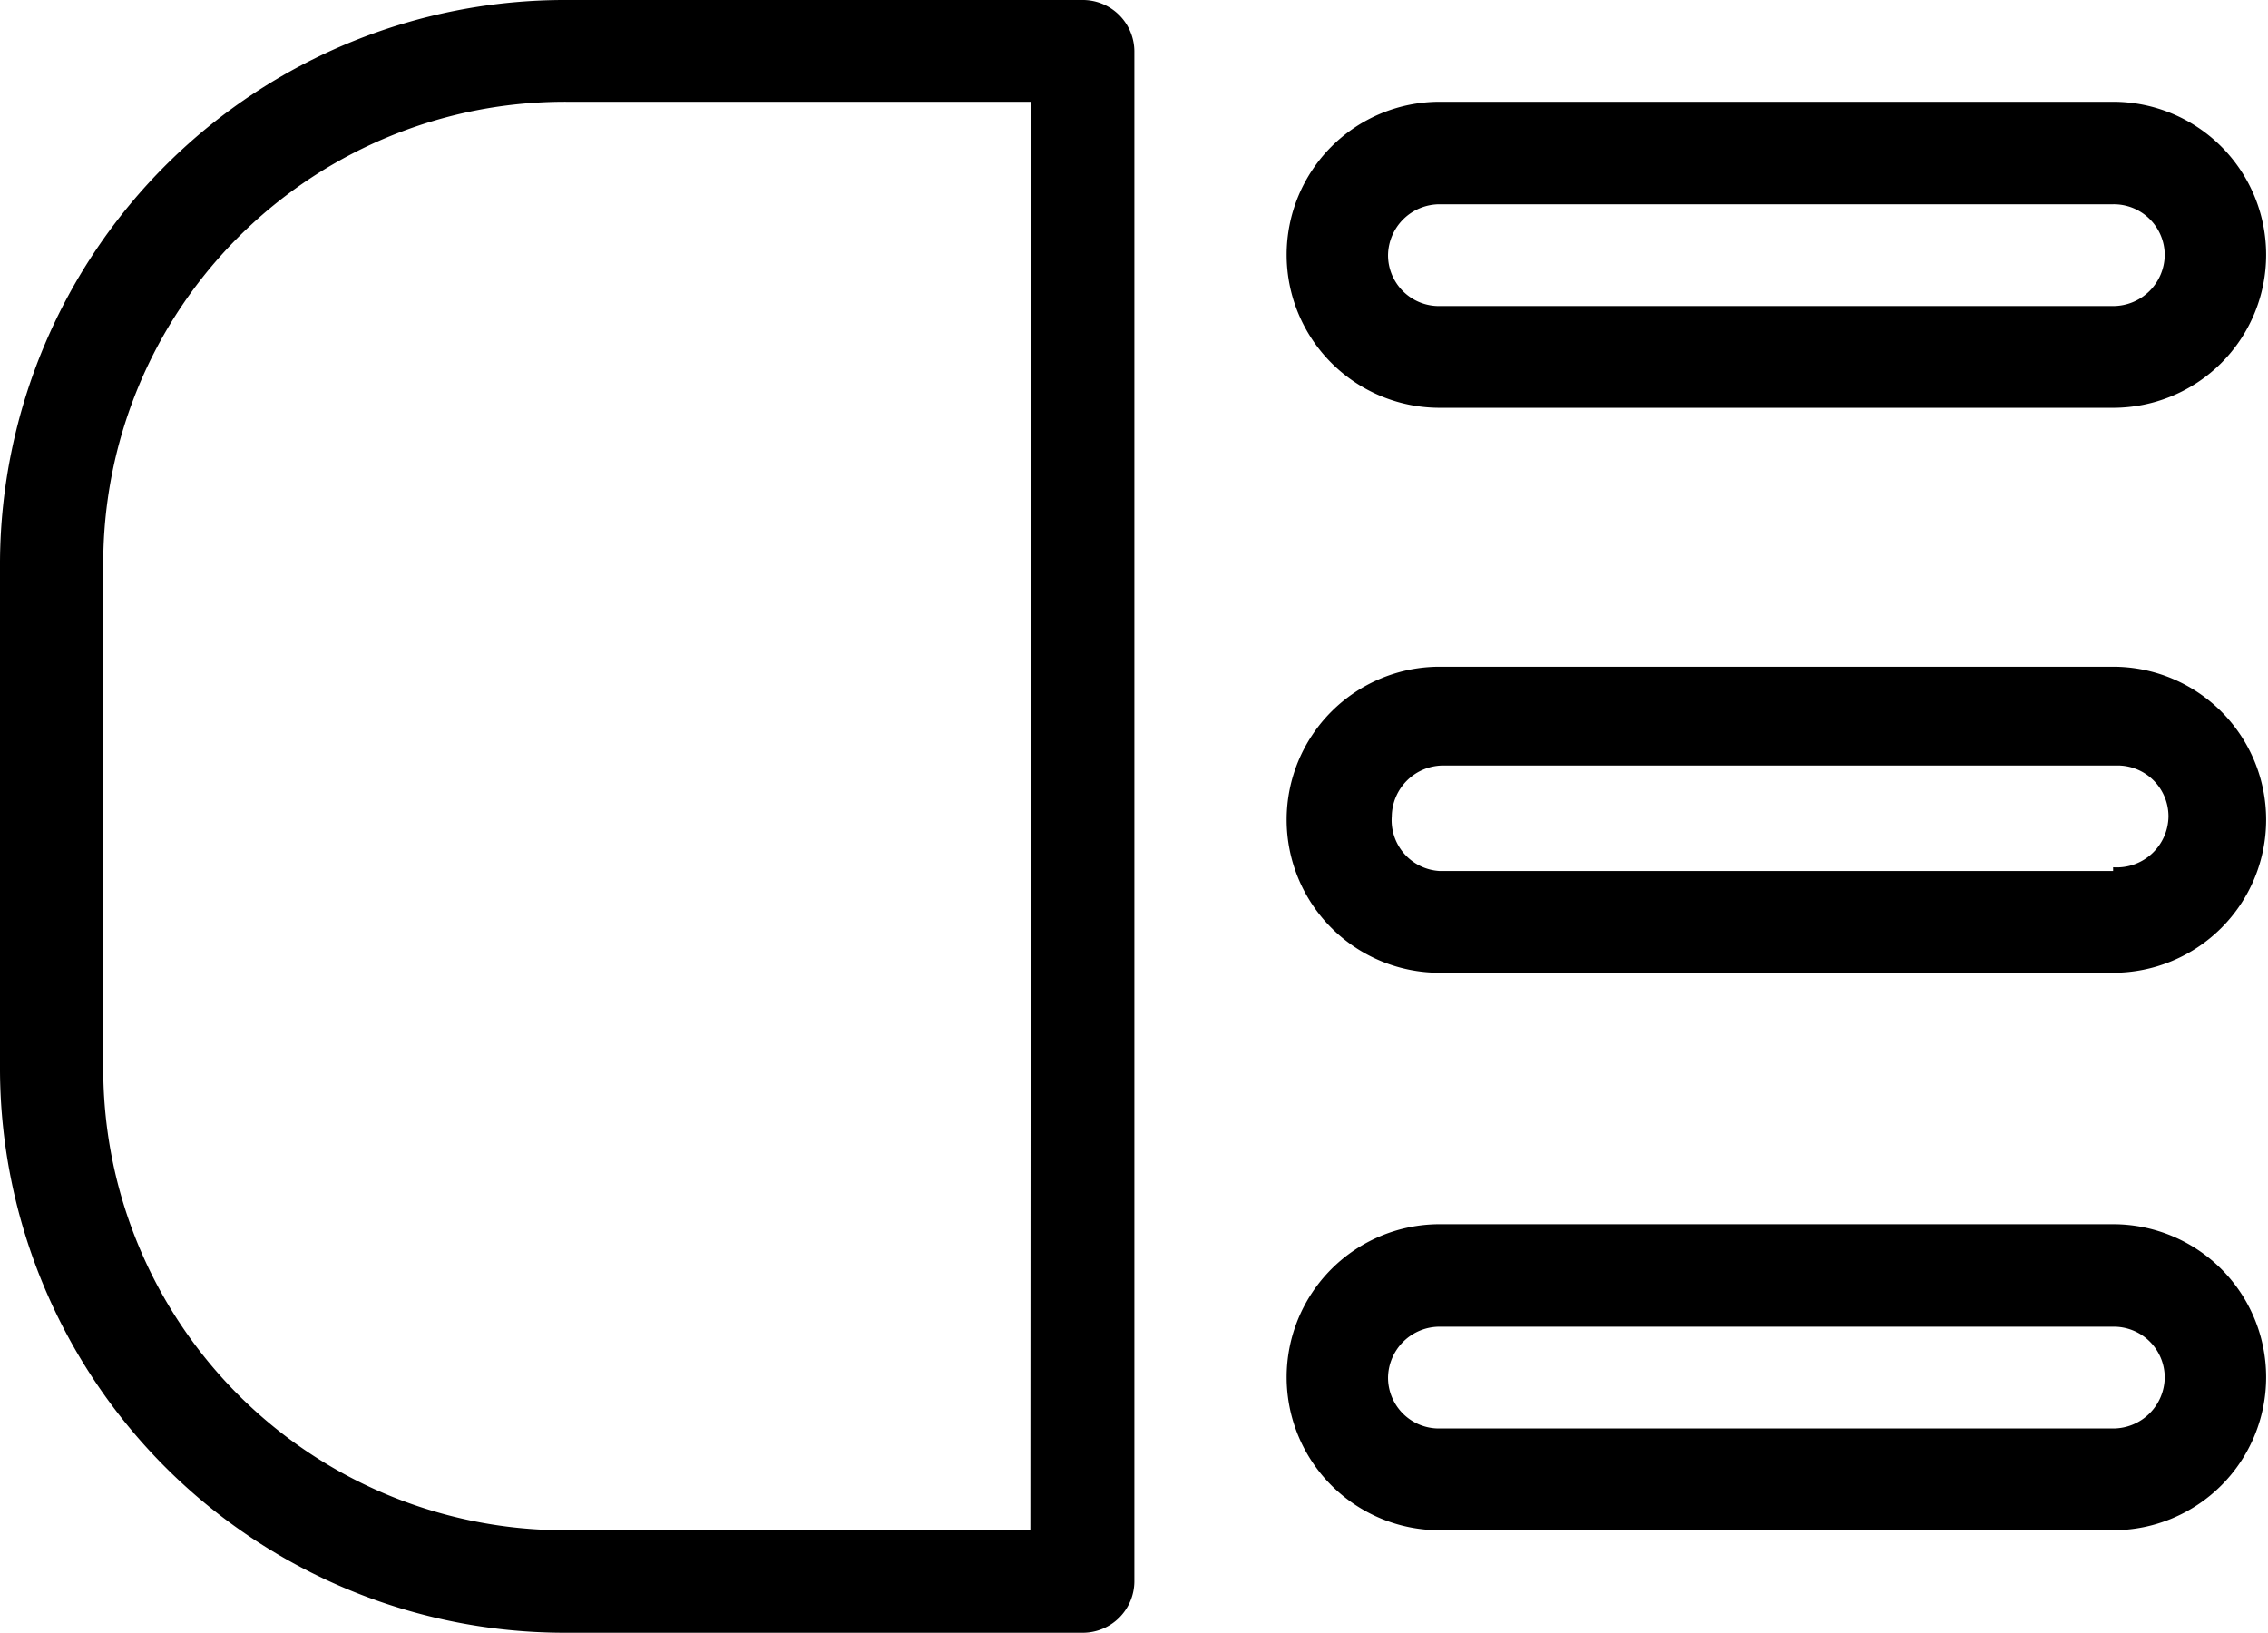 <svg data-name="Layer 1" xmlns="http://www.w3.org/2000/svg" viewBox="0 0 30.31 21.82"><g class="cls-2"><path class="cls-3" d="M14.46 0H7.58A7.55 7.55 0 0 0 0 7.5v6.82a7.55 7.55 0 0 0 7.58 7.5h6.89a.69.69 0 0 0 .69-.68V.68a.69.69 0 0 0-.7-.68zm-.69 20.45H7.58a6.17 6.17 0 0 1-6.2-6.14V7.5a6.17 6.17 0 0 1 6.2-6.14h6.2zM28.24 1.36h-9a2.045 2.045 0 1 0 0 4.09h9a2.045 2.045 0 1 0 0-4.09zm0 2.73h-9a.68.68 0 0 1-.69-.68.69.69 0 0 1 .69-.68h9a.68.68 0 0 1 .69.68.69.69 0 0 1-.69.68zm0 12.27h-9a2.045 2.045 0 1 0 0 4.09h9a2.045 2.045 0 1 0 0-4.09zm0 2.73h-9a.68.68 0 0 1-.69-.68.69.69 0 0 1 .69-.68h9a.68.68 0 0 1 .69.68.69.69 0 0 1-.69.68zm0-10.18h-9a2.045 2.045 0 1 0 0 4.09h9a2.045 2.045 0 1 0 0-4.09zm0 2.73h-9a.68.68 0 0 1-.64-.73.69.69 0 0 1 .69-.68h9a.68.68 0 0 1 .69.68.69.69 0 0 1-.74.68z"/></g></svg>